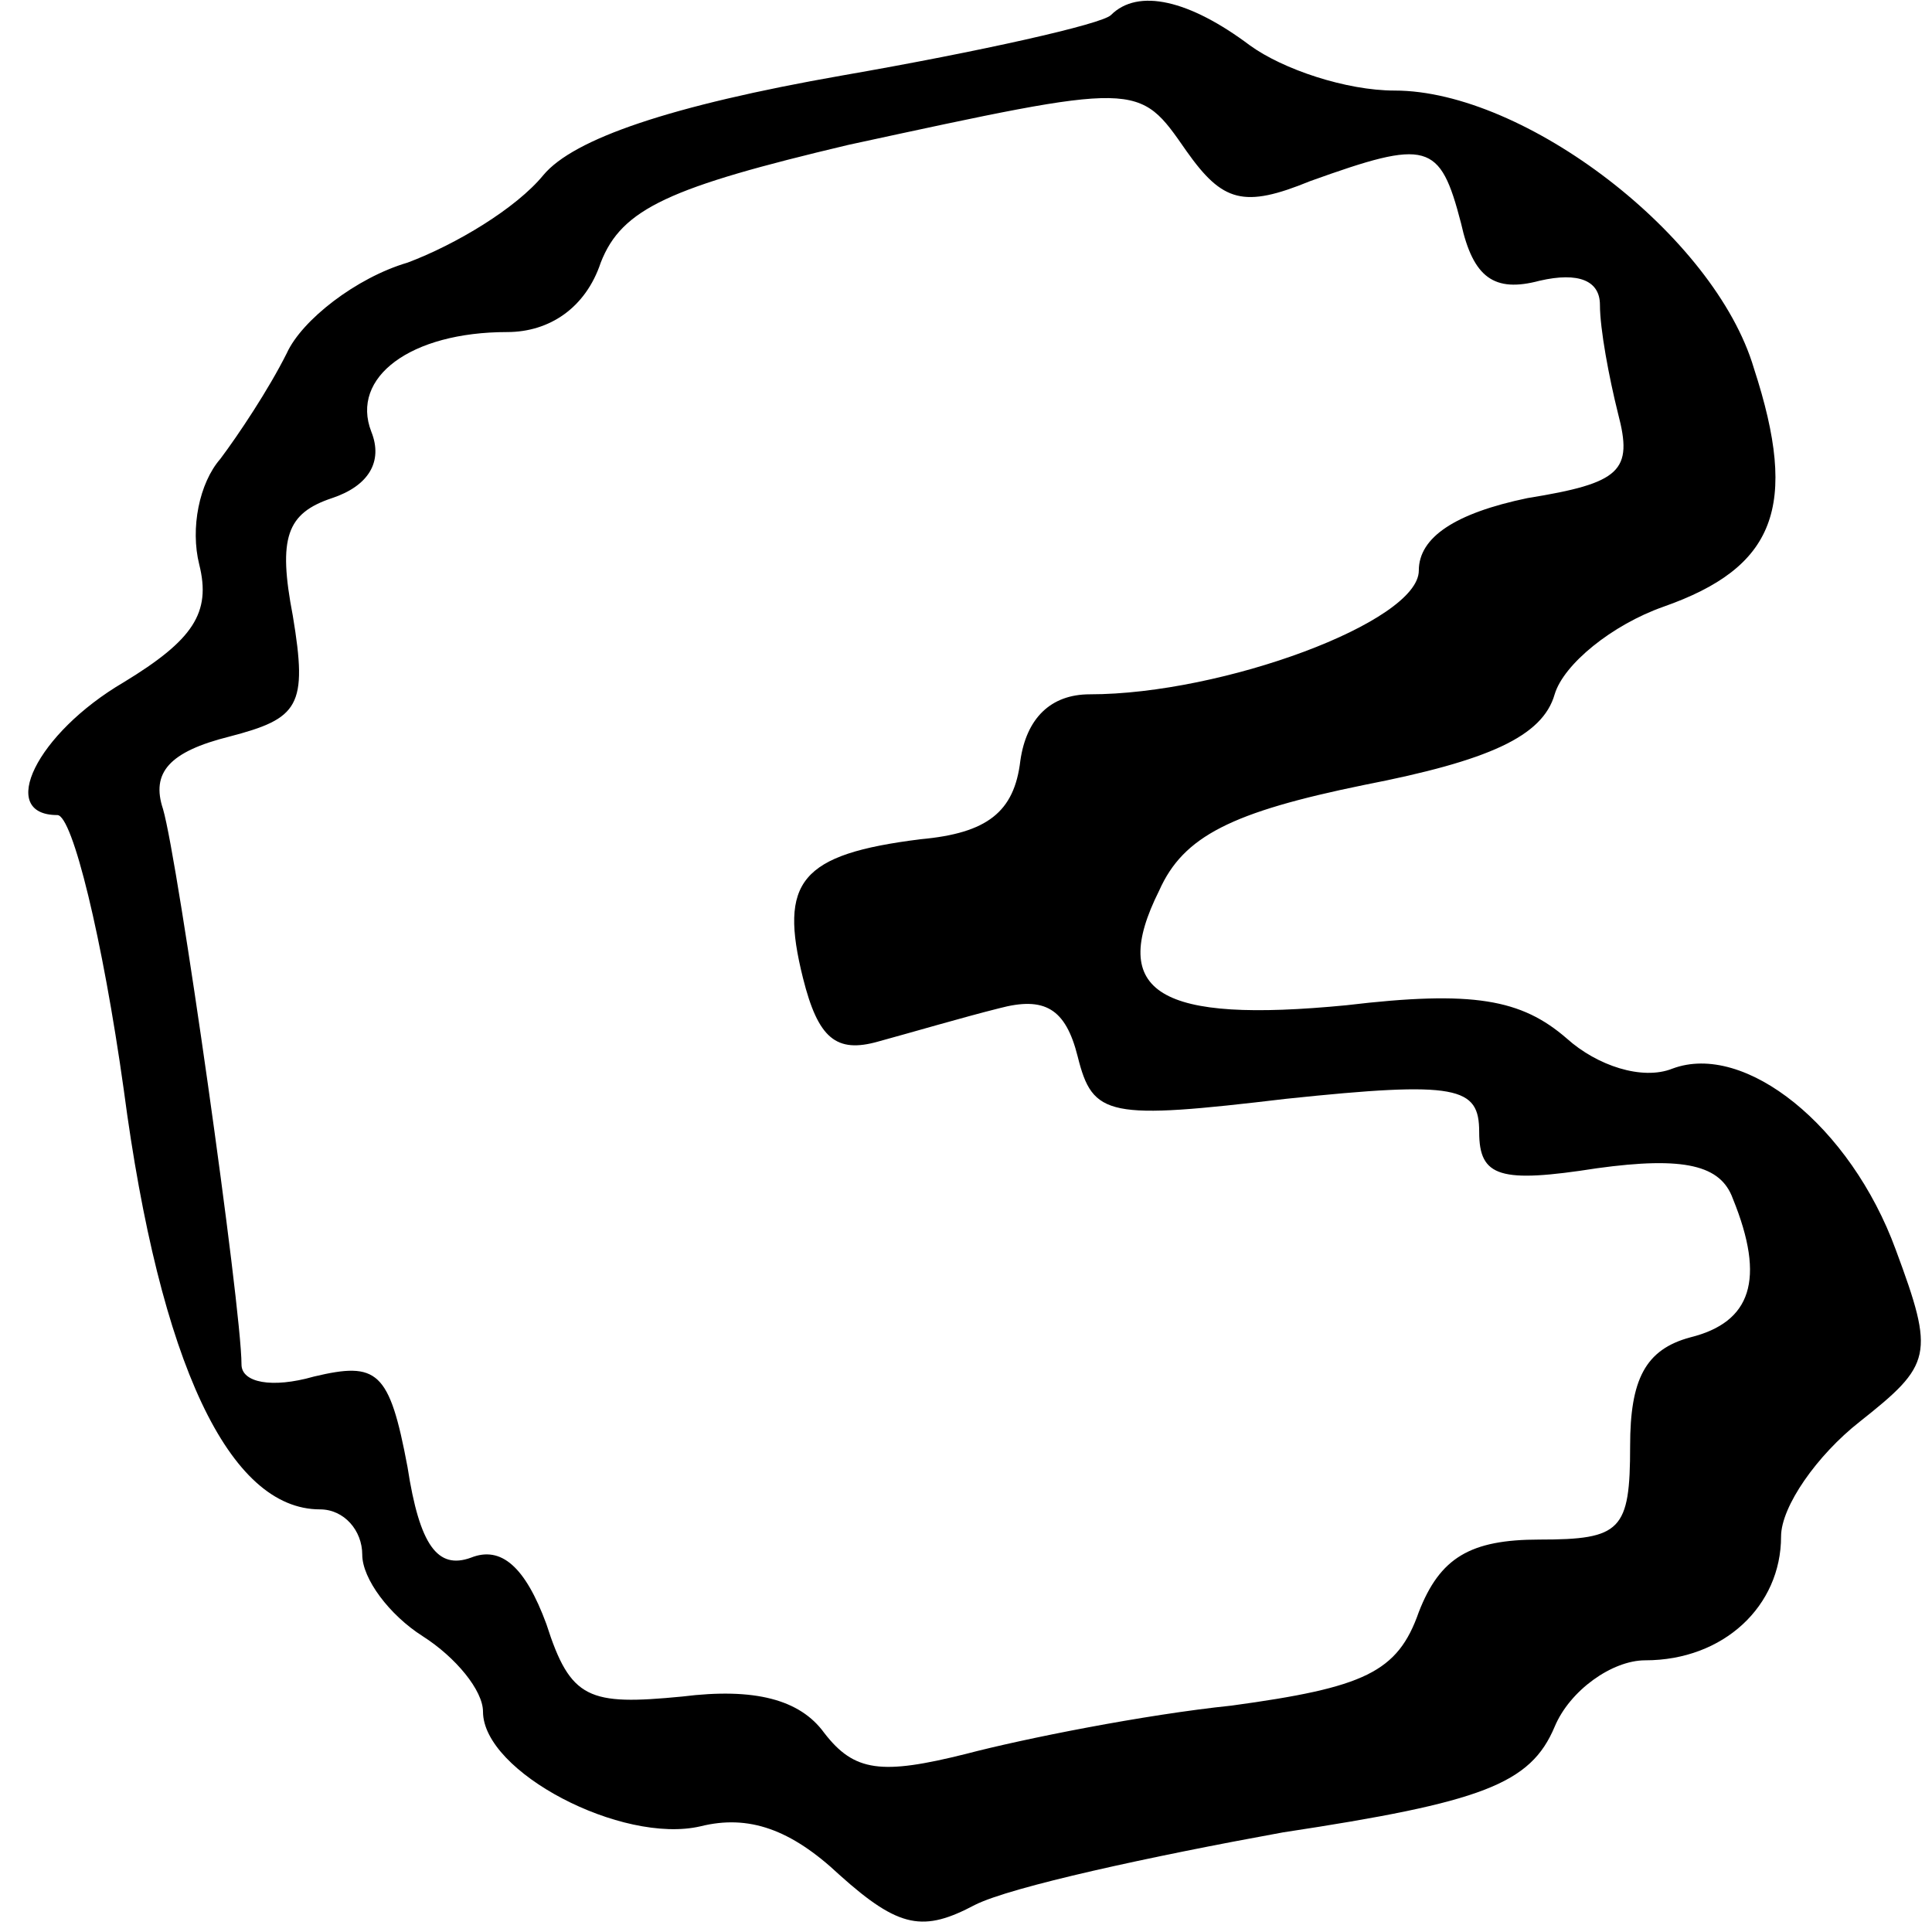 <?xml version="1.0" standalone="no"?>
<!DOCTYPE svg PUBLIC "-//W3C//DTD SVG 20010904//EN"
 "http://www.w3.org/TR/2001/REC-SVG-20010904/DTD/svg10.dtd">
<svg version="1.0" xmlns="http://www.w3.org/2000/svg"
 width="64pt" height="64pt" viewBox="0 0 64 64"
 preserveAspectRatio="xMidYMid meet">

<g transform="translate(0,64) scale(0.1,-0.1)"
fill="#000000" stroke="none">
<path d="M368 635 c-3 -3 -43 -12 -89 -20 -57 -10 -89 -21 -99 -33 -9 -11 -29
-23 -45 -29 -17 -5 -35 -19 -40 -30 -6 -12 -16 -27 -22 -35 -7 -8 -10 -23 -7
-35 4 -16 -2 -25 -25 -39 -29 -17 -42 -44 -22 -44 5 0 15 -41 22 -91 12 -91
35 -139 65 -139 8 0 14 -7 14 -15 0 -8 9 -20 20 -27 11 -7 20 -18 20 -25 0
-20 46 -44 72 -38 16 4 30 -1 46 -16 20 -18 28 -19 45 -10 12 6 58 16 102 24
66 10 82 16 90 35 5 12 19 22 30 22 26 0 45 18 45 41 0 10 12 27 26 38 24 19
25 22 12 57 -15 41 -50 69 -74 60 -10 -4 -25 1 -35 10 -15 13 -31 16 -73 11
-62 -6 -79 4 -62 38 8 18 24 26 68 35 41 8 59 16 63 30 3 10 19 23 36 29 37
13 45 33 30 79 -13 44 -76 92 -119 92 -16 0 -37 7 -48 15 -20 15 -37 19 -46
10z m25 -45 c12 -17 19 -19 41 -10 39 14 43 13 50 -14 4 -18 11 -23 26 -19 13
3 20 0 20 -8 0 -8 3 -24 6 -36 5 -19 1 -23 -30 -28 -24 -5 -36 -13 -36 -24 0
-17 -65 -41 -109 -41 -13 0 -21 -8 -23 -22 -2 -17 -11 -24 -33 -26 -40 -5 -47
-14 -39 -46 5 -20 11 -25 25 -21 11 3 28 8 40 11 15 4 22 0 26 -16 5 -20 10
-21 69 -14 57 6 64 4 64 -11 0 -15 7 -17 39 -12 29 4 41 1 45 -10 11 -27 6
-41 -14 -46 -15 -4 -20 -14 -20 -36 0 -28 -3 -31 -30 -31 -23 0 -33 -6 -40
-24 -7 -20 -18 -25 -62 -31 -29 -3 -69 -11 -88 -16 -28 -7 -37 -6 -47 7 -8 11
-23 15 -47 12 -31 -3 -37 -1 -45 24 -7 19 -15 26 -25 22 -11 -4 -17 4 -21 30
-6 32 -10 35 -31 30 -14 -4 -24 -2 -24 4 0 19 -21 167 -26 184 -4 12 2 19 22
24 23 6 26 10 21 40 -5 26 -2 34 13 39 12 4 17 12 13 22 -7 18 13 33 45 33 14
0 26 8 31 23 7 18 23 25 82 39 97 21 96 21 112 -2z"/>
</g>
</svg>
